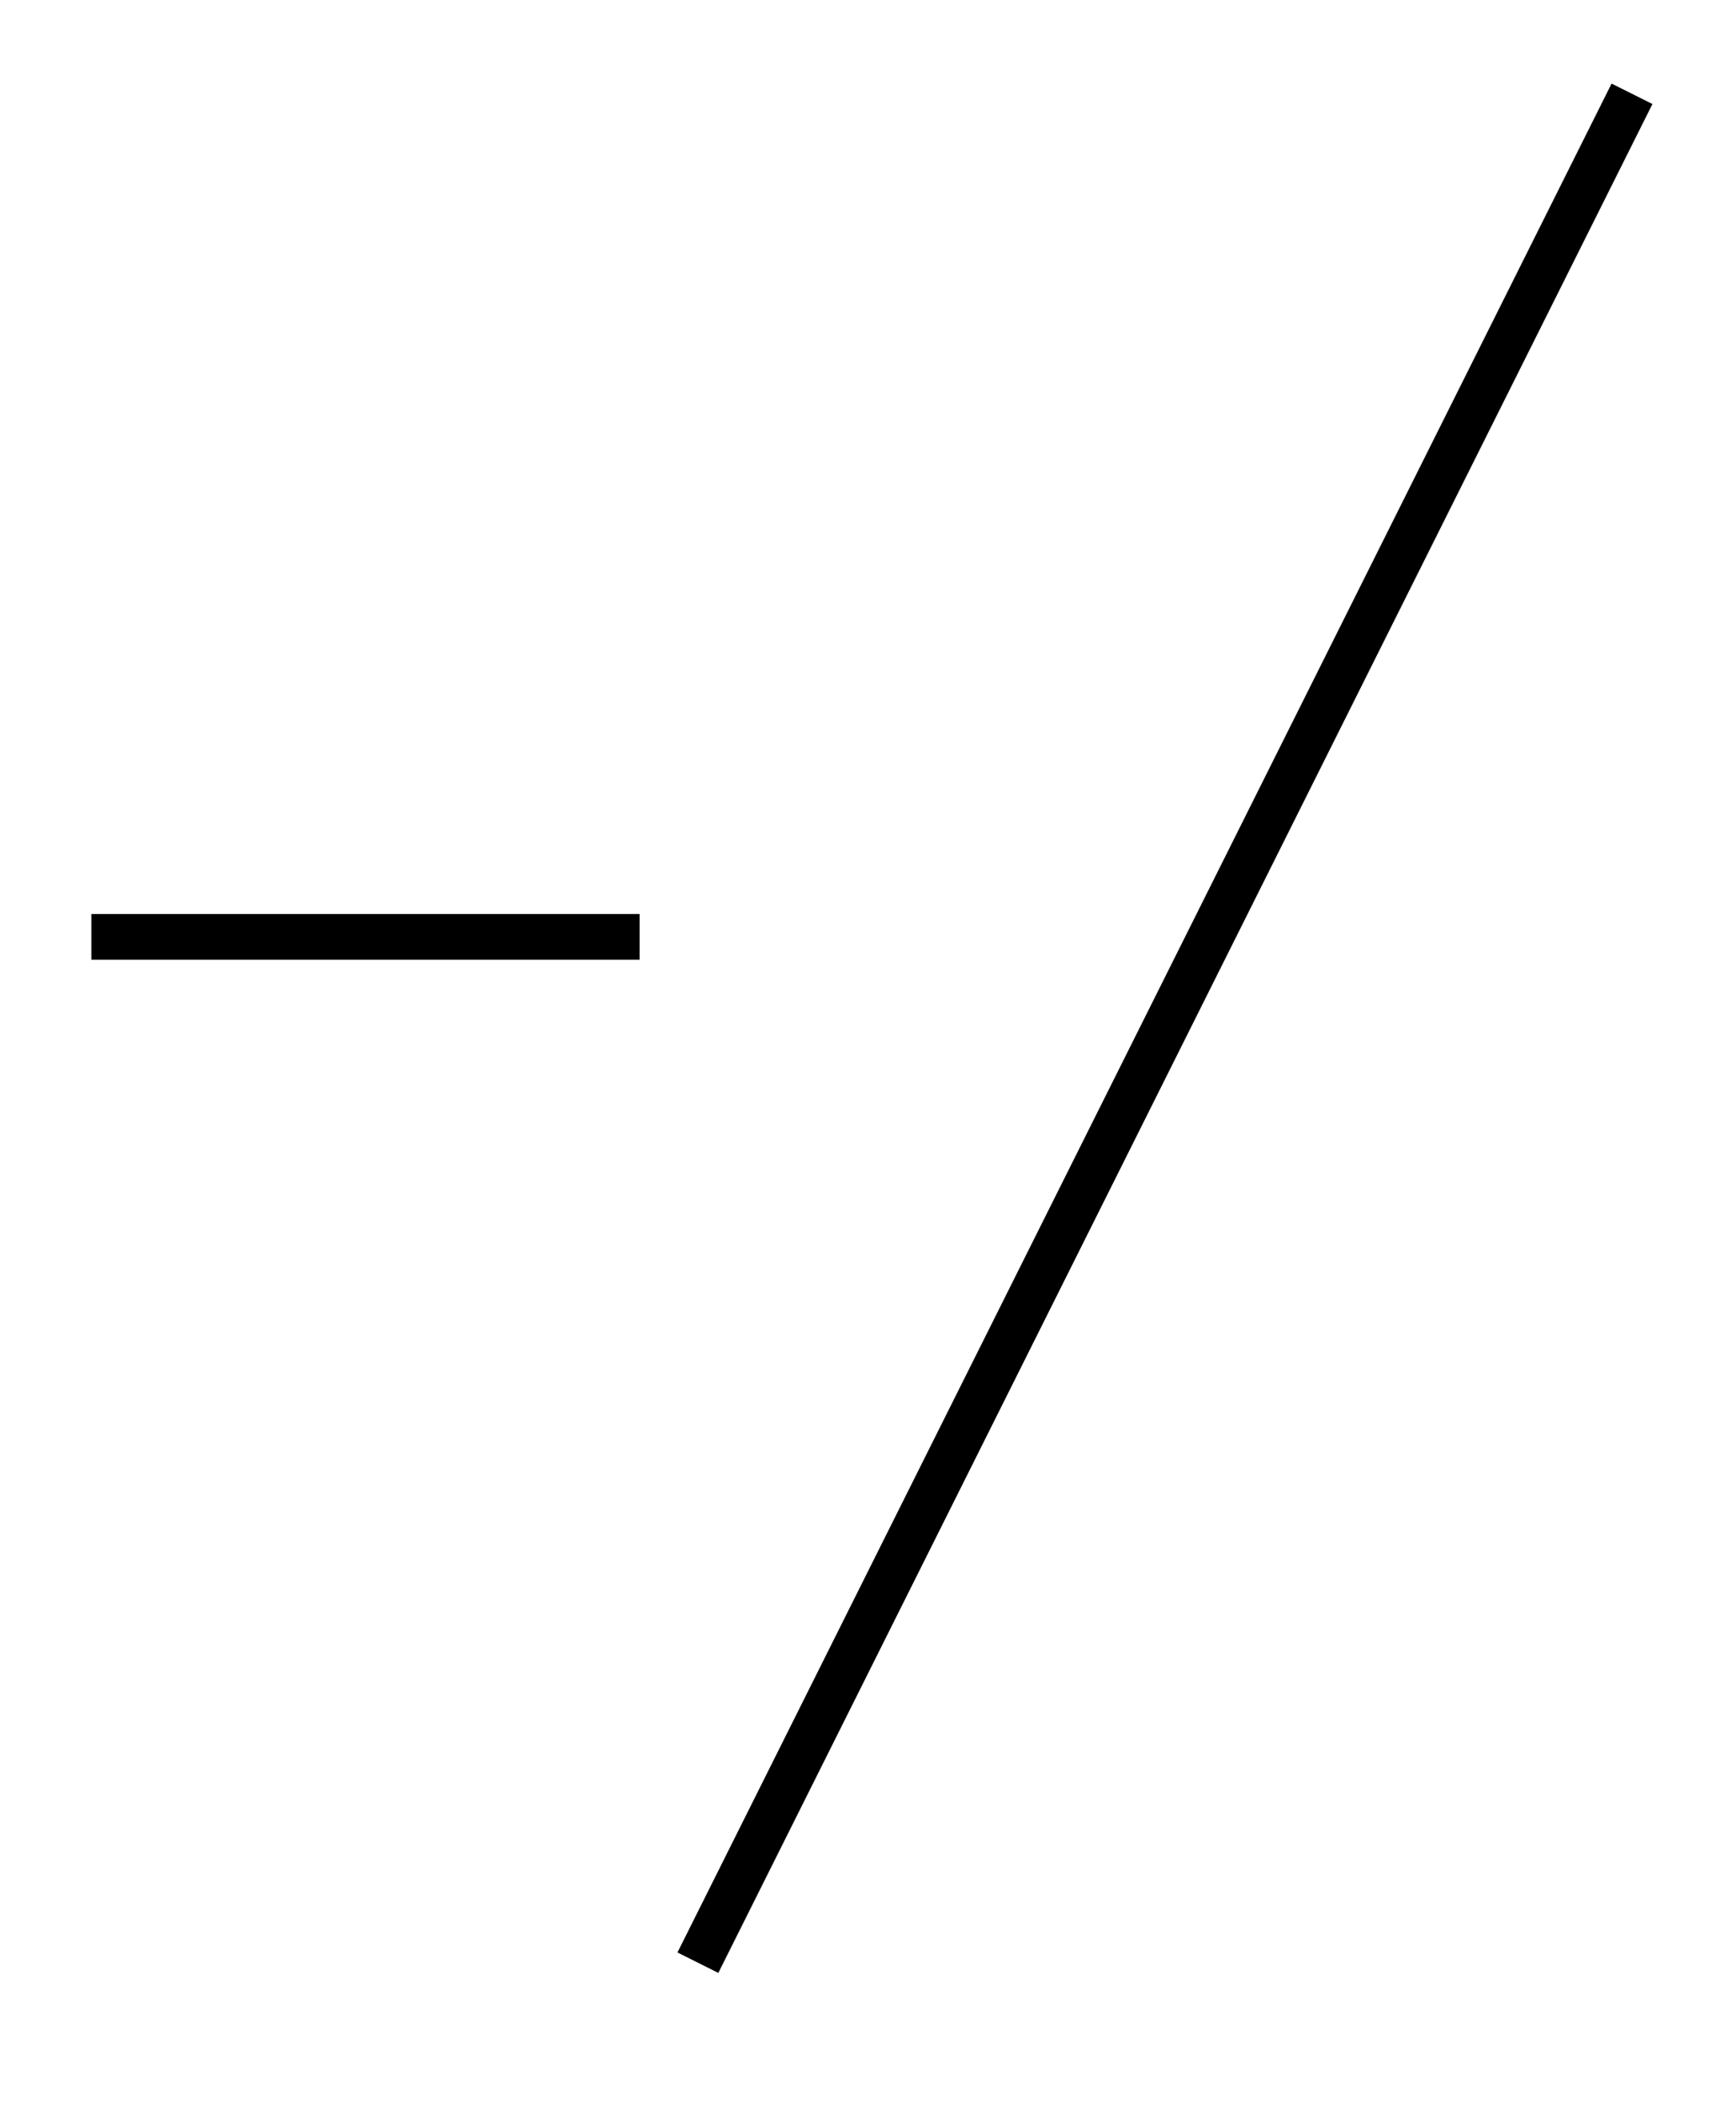 <svg xmlns="http://www.w3.org/2000/svg" xmlns:wrs="http://www.wiris.com/xml/cvs-extension" height="46" width="38" wrs:baseline="29"><!--MathML: <math xmlns="http://www.w3.org/1998/Math/MathML"><mfrac bevelled="true"><mstyle displaystyle="true"><mfrac><mrow/><mrow/></mfrac></mstyle><mrow/></mfrac></math>--><defs><style type="text/css"/></defs><line stroke="#000000" stroke-linecap="square" stroke-width="1" x1="15.5" x2="35.5" y1="42.5" y2="2.5"/><line stroke="#000000" stroke-linecap="square" stroke-width="1" x1="2.5" x2="13.5" y1="20.5" y2="20.5"/></svg>